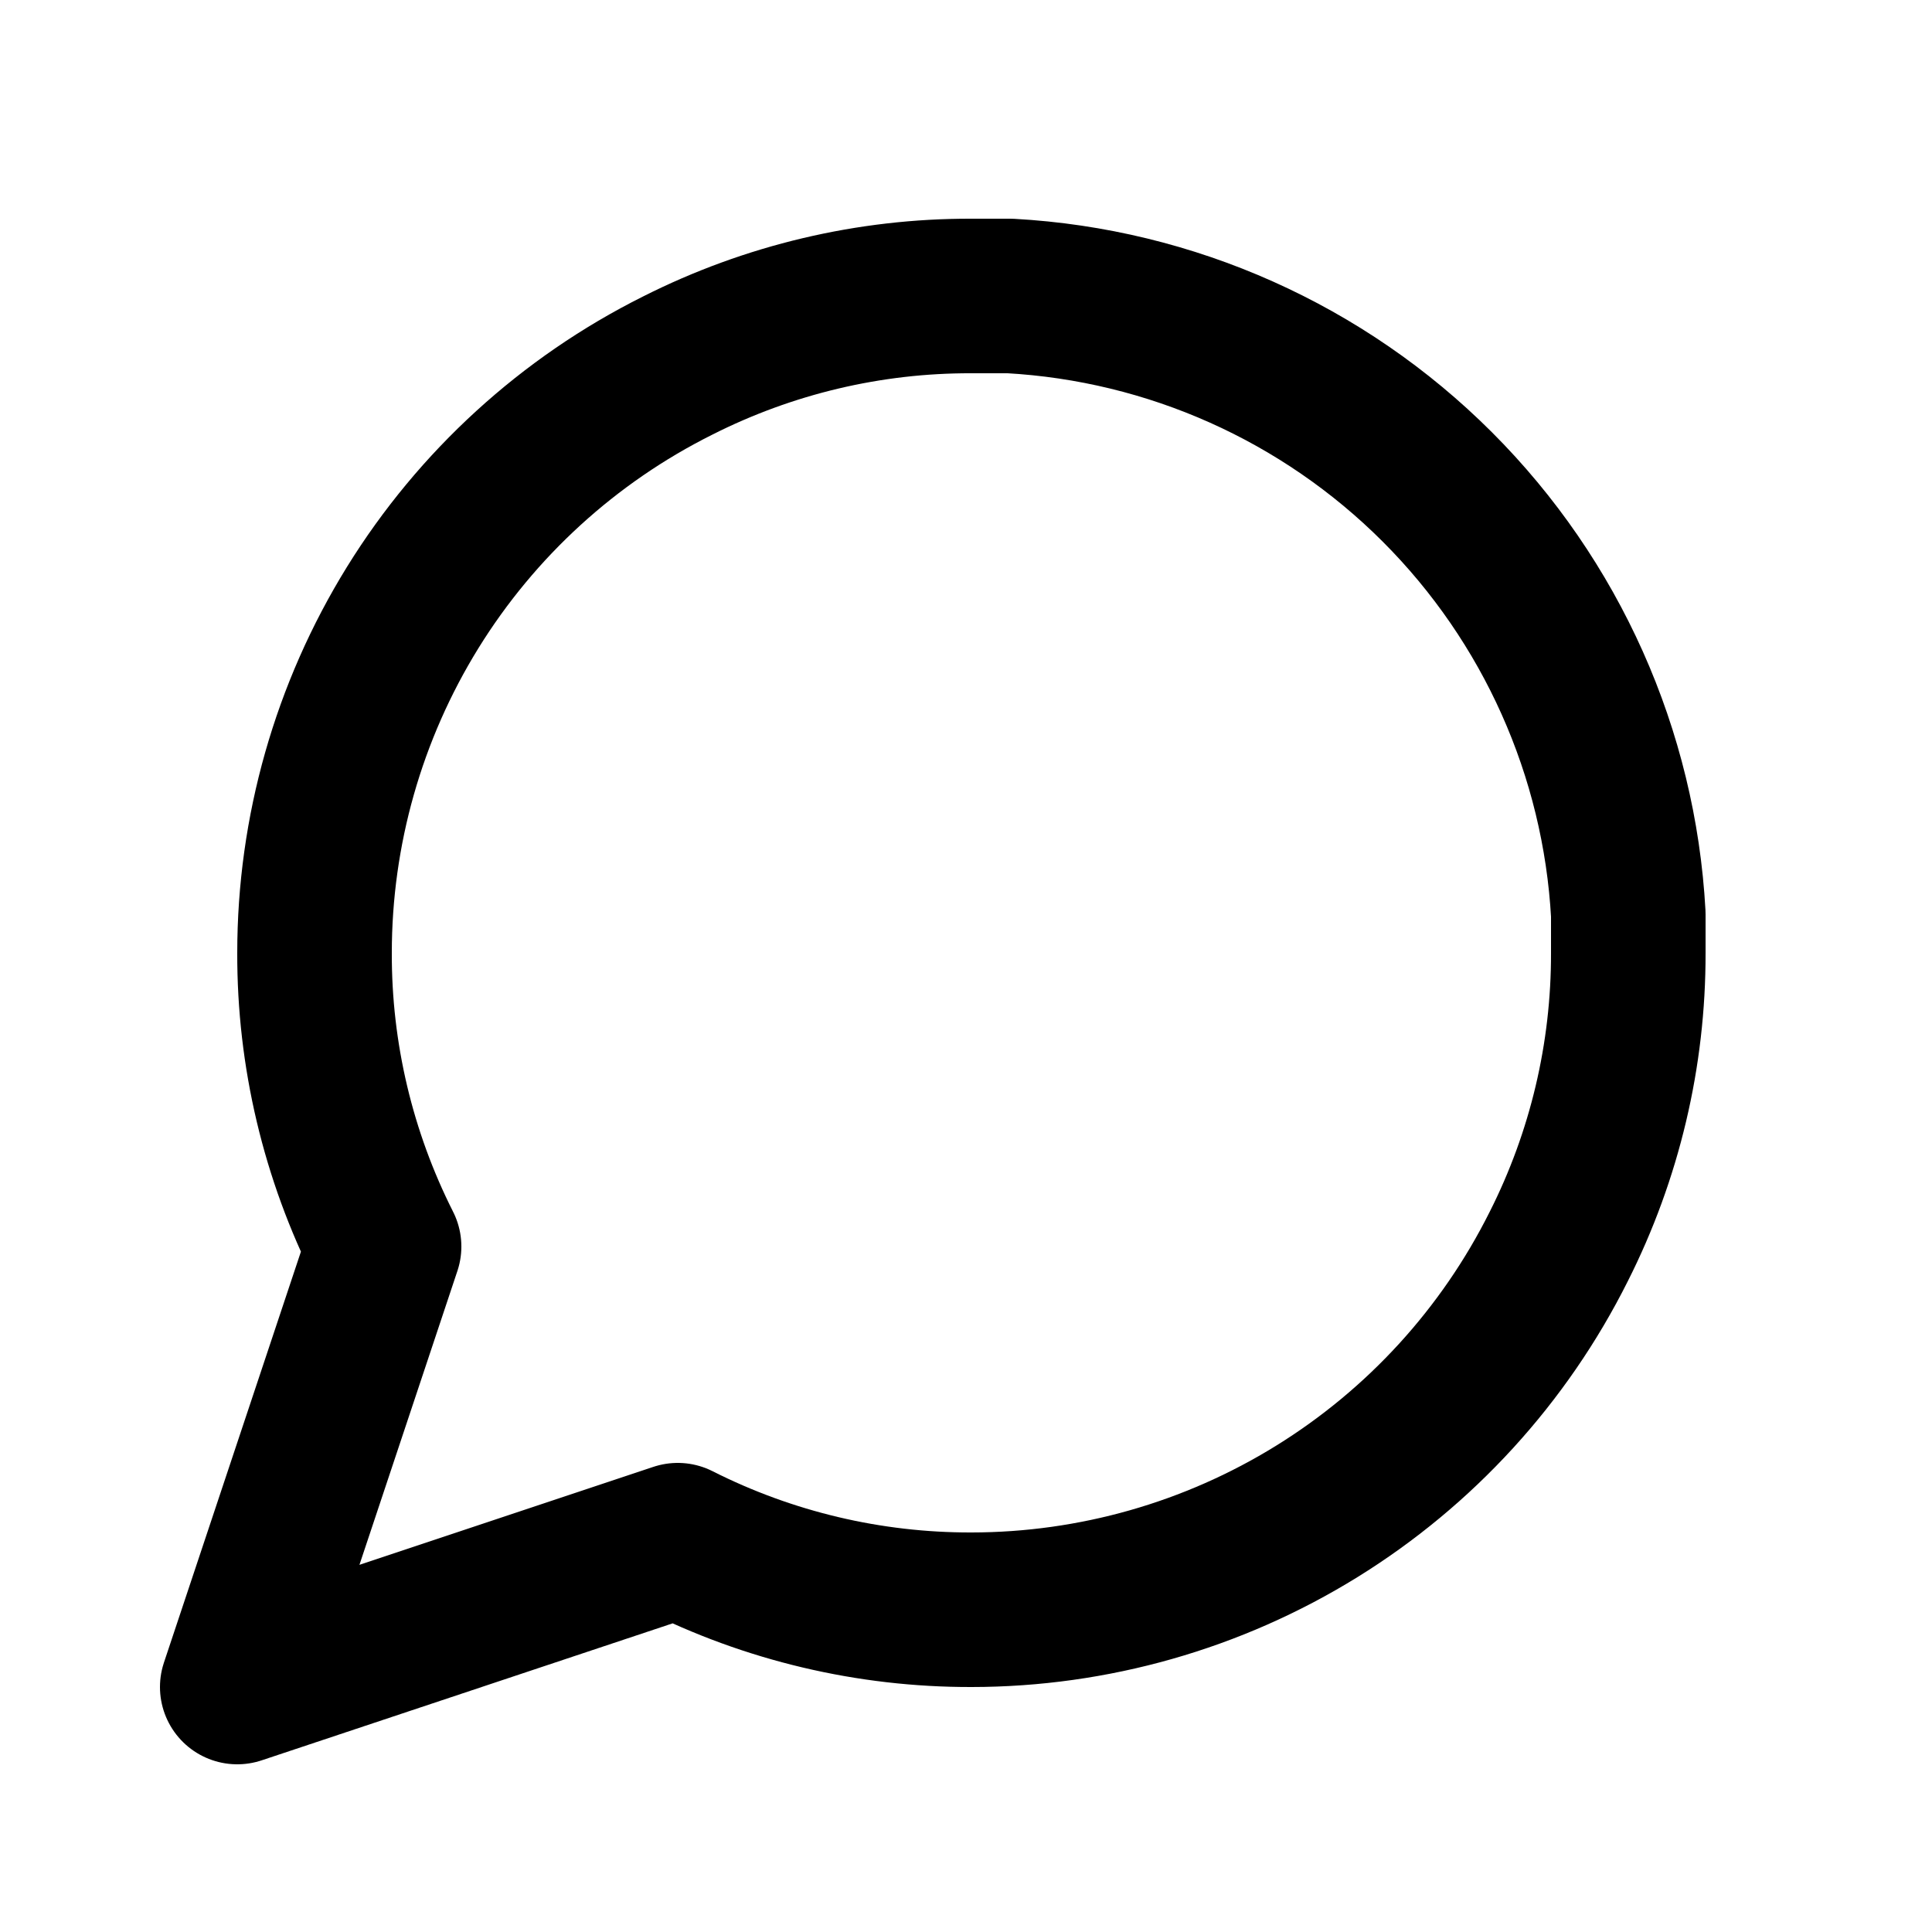 <svg width="25" height="25" viewBox="0 0 25 25" fill="none" xmlns="http://www.w3.org/2000/svg">
<path d="M21.07 12.33C21.073 13.65 20.765 14.952 20.17 16.13C19.464 17.542 18.379 18.729 17.037 19.559C15.695 20.389 14.148 20.829 12.57 20.83C11.25 20.833 9.948 20.525 8.77 19.93L3.07 21.83L4.97 16.13C4.375 14.952 4.066 13.65 4.07 12.33C4.07 10.752 4.51 9.205 5.34 7.862C6.17 6.52 7.358 5.435 8.77 4.73C9.948 4.135 11.25 3.826 12.57 3.83H13.07C15.154 3.945 17.123 4.825 18.599 6.301C20.075 7.777 20.955 9.746 21.07 11.83V12.33Z" stroke="black" stroke-width="2" stroke-linecap="round" stroke-linejoin="round"/>
</svg>
